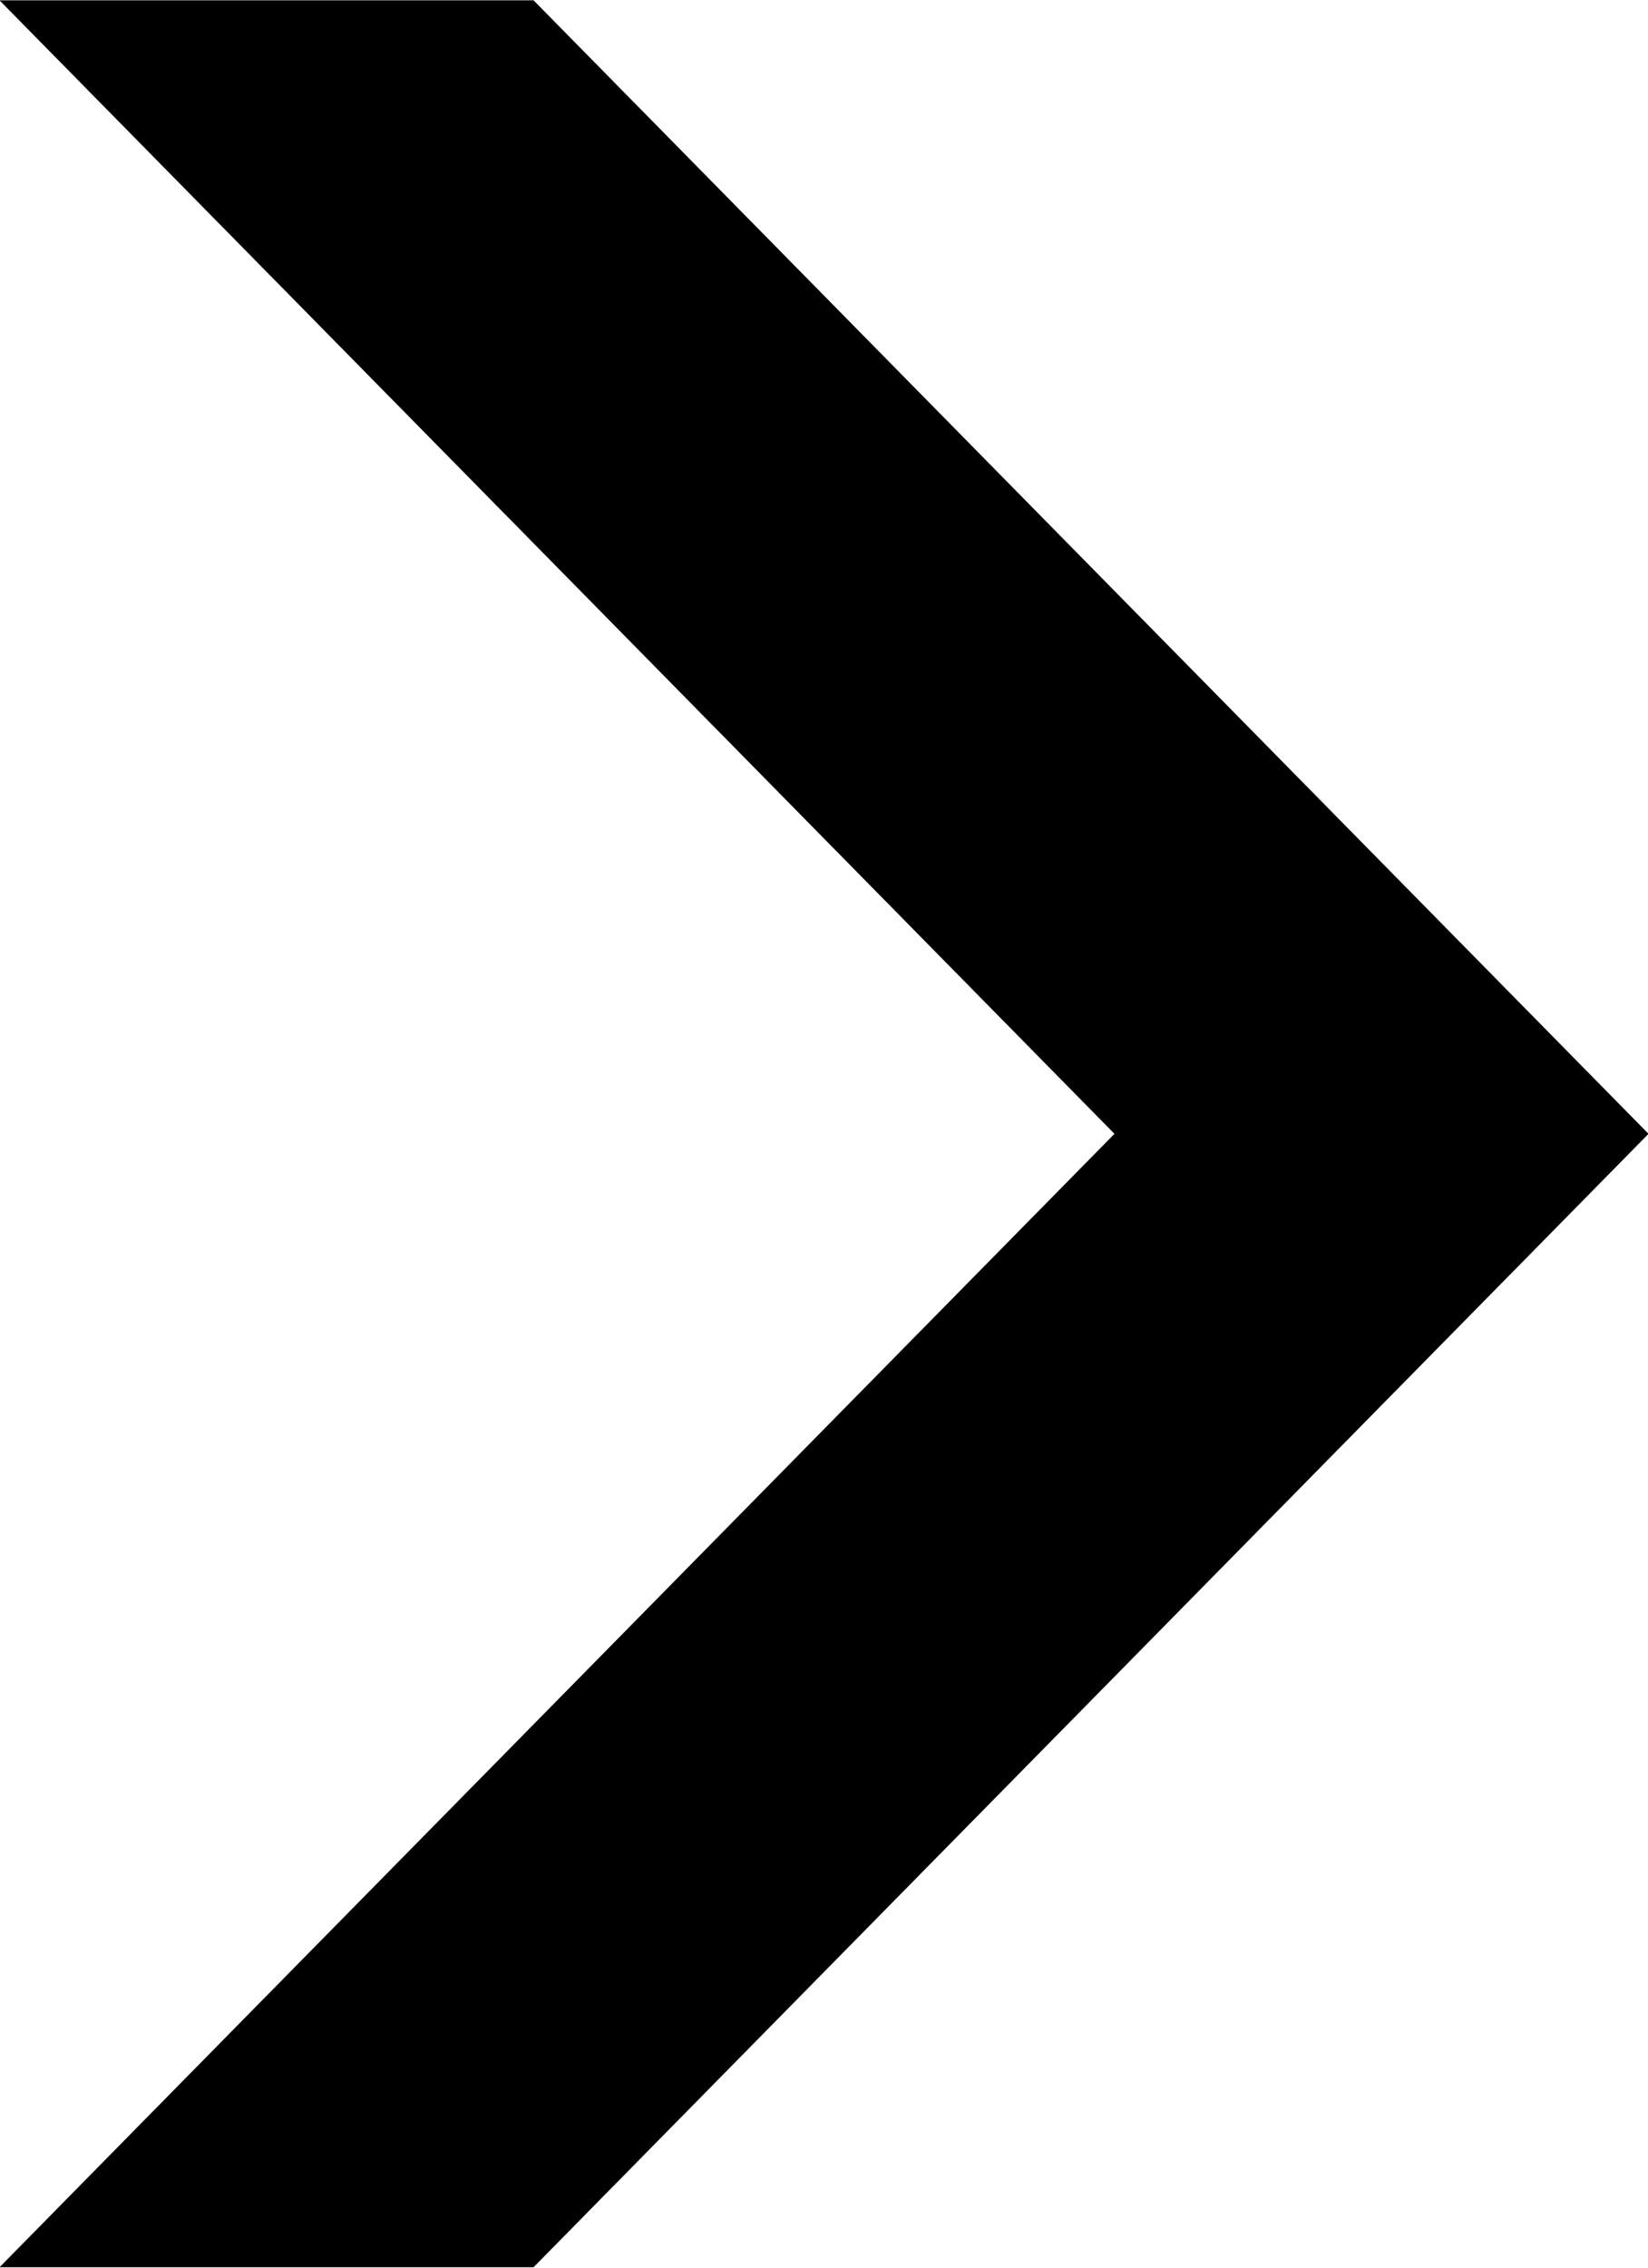 ﻿<svg xmlns="http://www.w3.org/2000/svg" width="100%" height="100%" viewBox="0 0 32 44">
    <path class="arrow-right-icon-svg" d="M2665.99,89.993L2687.64,68l-21.65-21.994h10.37L2698.01,68l-21.65,21.992h-10.37Z" transform="translate(-2666 -46)" />
</svg>
